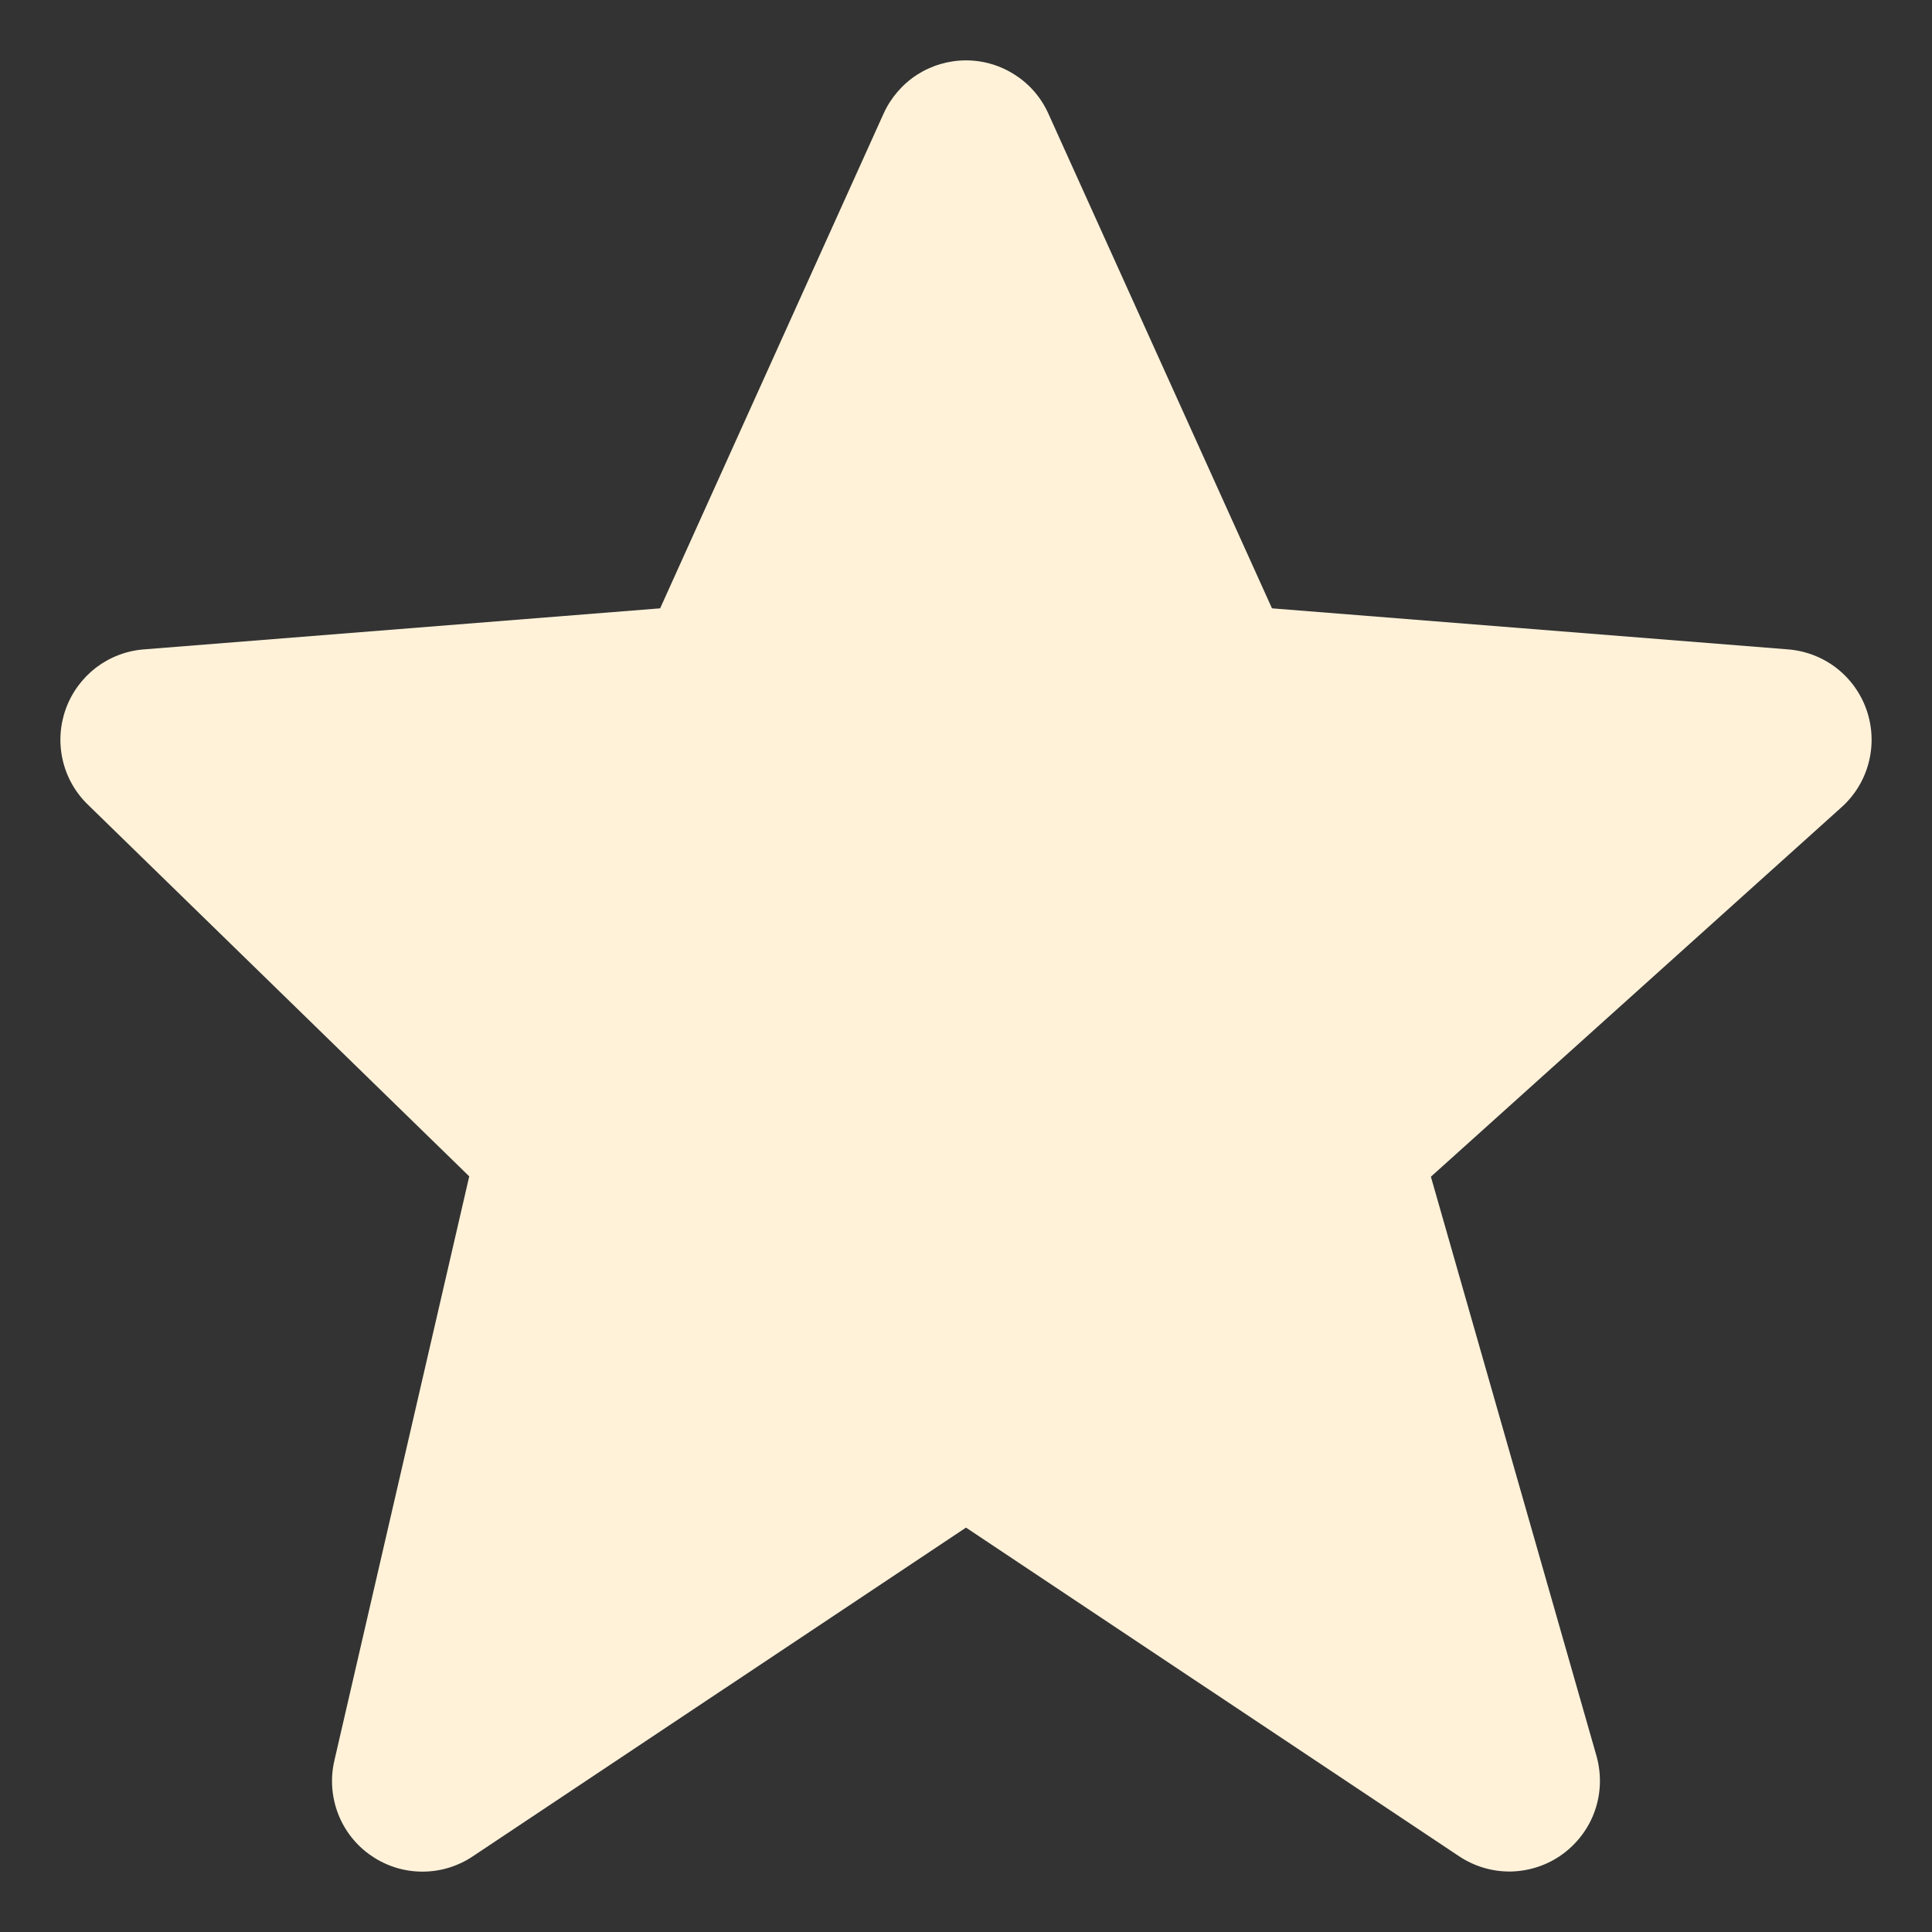<svg width="16" height="16" viewBox="0 0 16 16" fill="none" xmlns="http://www.w3.org/2000/svg">
<rect x="0" y="0" width="16" height="16" fill="#333333" stroke="none"/>
<path d="M15.46 5.885C15.413 5.746 15.326 5.624 15.211 5.534C15.095 5.444 14.956 5.39 14.809 5.378L10.534 5.038L8.683 0.943C8.624 0.811 8.529 0.699 8.407 0.621C8.286 0.542 8.145 0.5 8 0.5C7.856 0.5 7.714 0.542 7.593 0.62C7.472 0.699 7.376 0.811 7.317 0.942L5.467 5.038L1.191 5.378C1.047 5.389 0.91 5.442 0.795 5.529C0.681 5.617 0.594 5.735 0.545 5.871C0.496 6.006 0.487 6.153 0.519 6.293C0.551 6.434 0.623 6.562 0.727 6.663L3.886 9.742L2.769 14.581C2.735 14.727 2.746 14.881 2.8 15.021C2.854 15.161 2.949 15.282 3.073 15.367C3.197 15.453 3.343 15.499 3.494 15.5C3.644 15.501 3.791 15.457 3.916 15.373L8 12.651L12.084 15.373C12.212 15.458 12.362 15.502 12.516 15.499C12.669 15.495 12.818 15.445 12.941 15.355C13.065 15.264 13.159 15.138 13.209 14.993C13.259 14.848 13.263 14.692 13.222 14.544L11.85 9.745L15.252 6.684C15.475 6.483 15.556 6.169 15.46 5.885Z" fill="#FFF2D9"/>
</svg>
